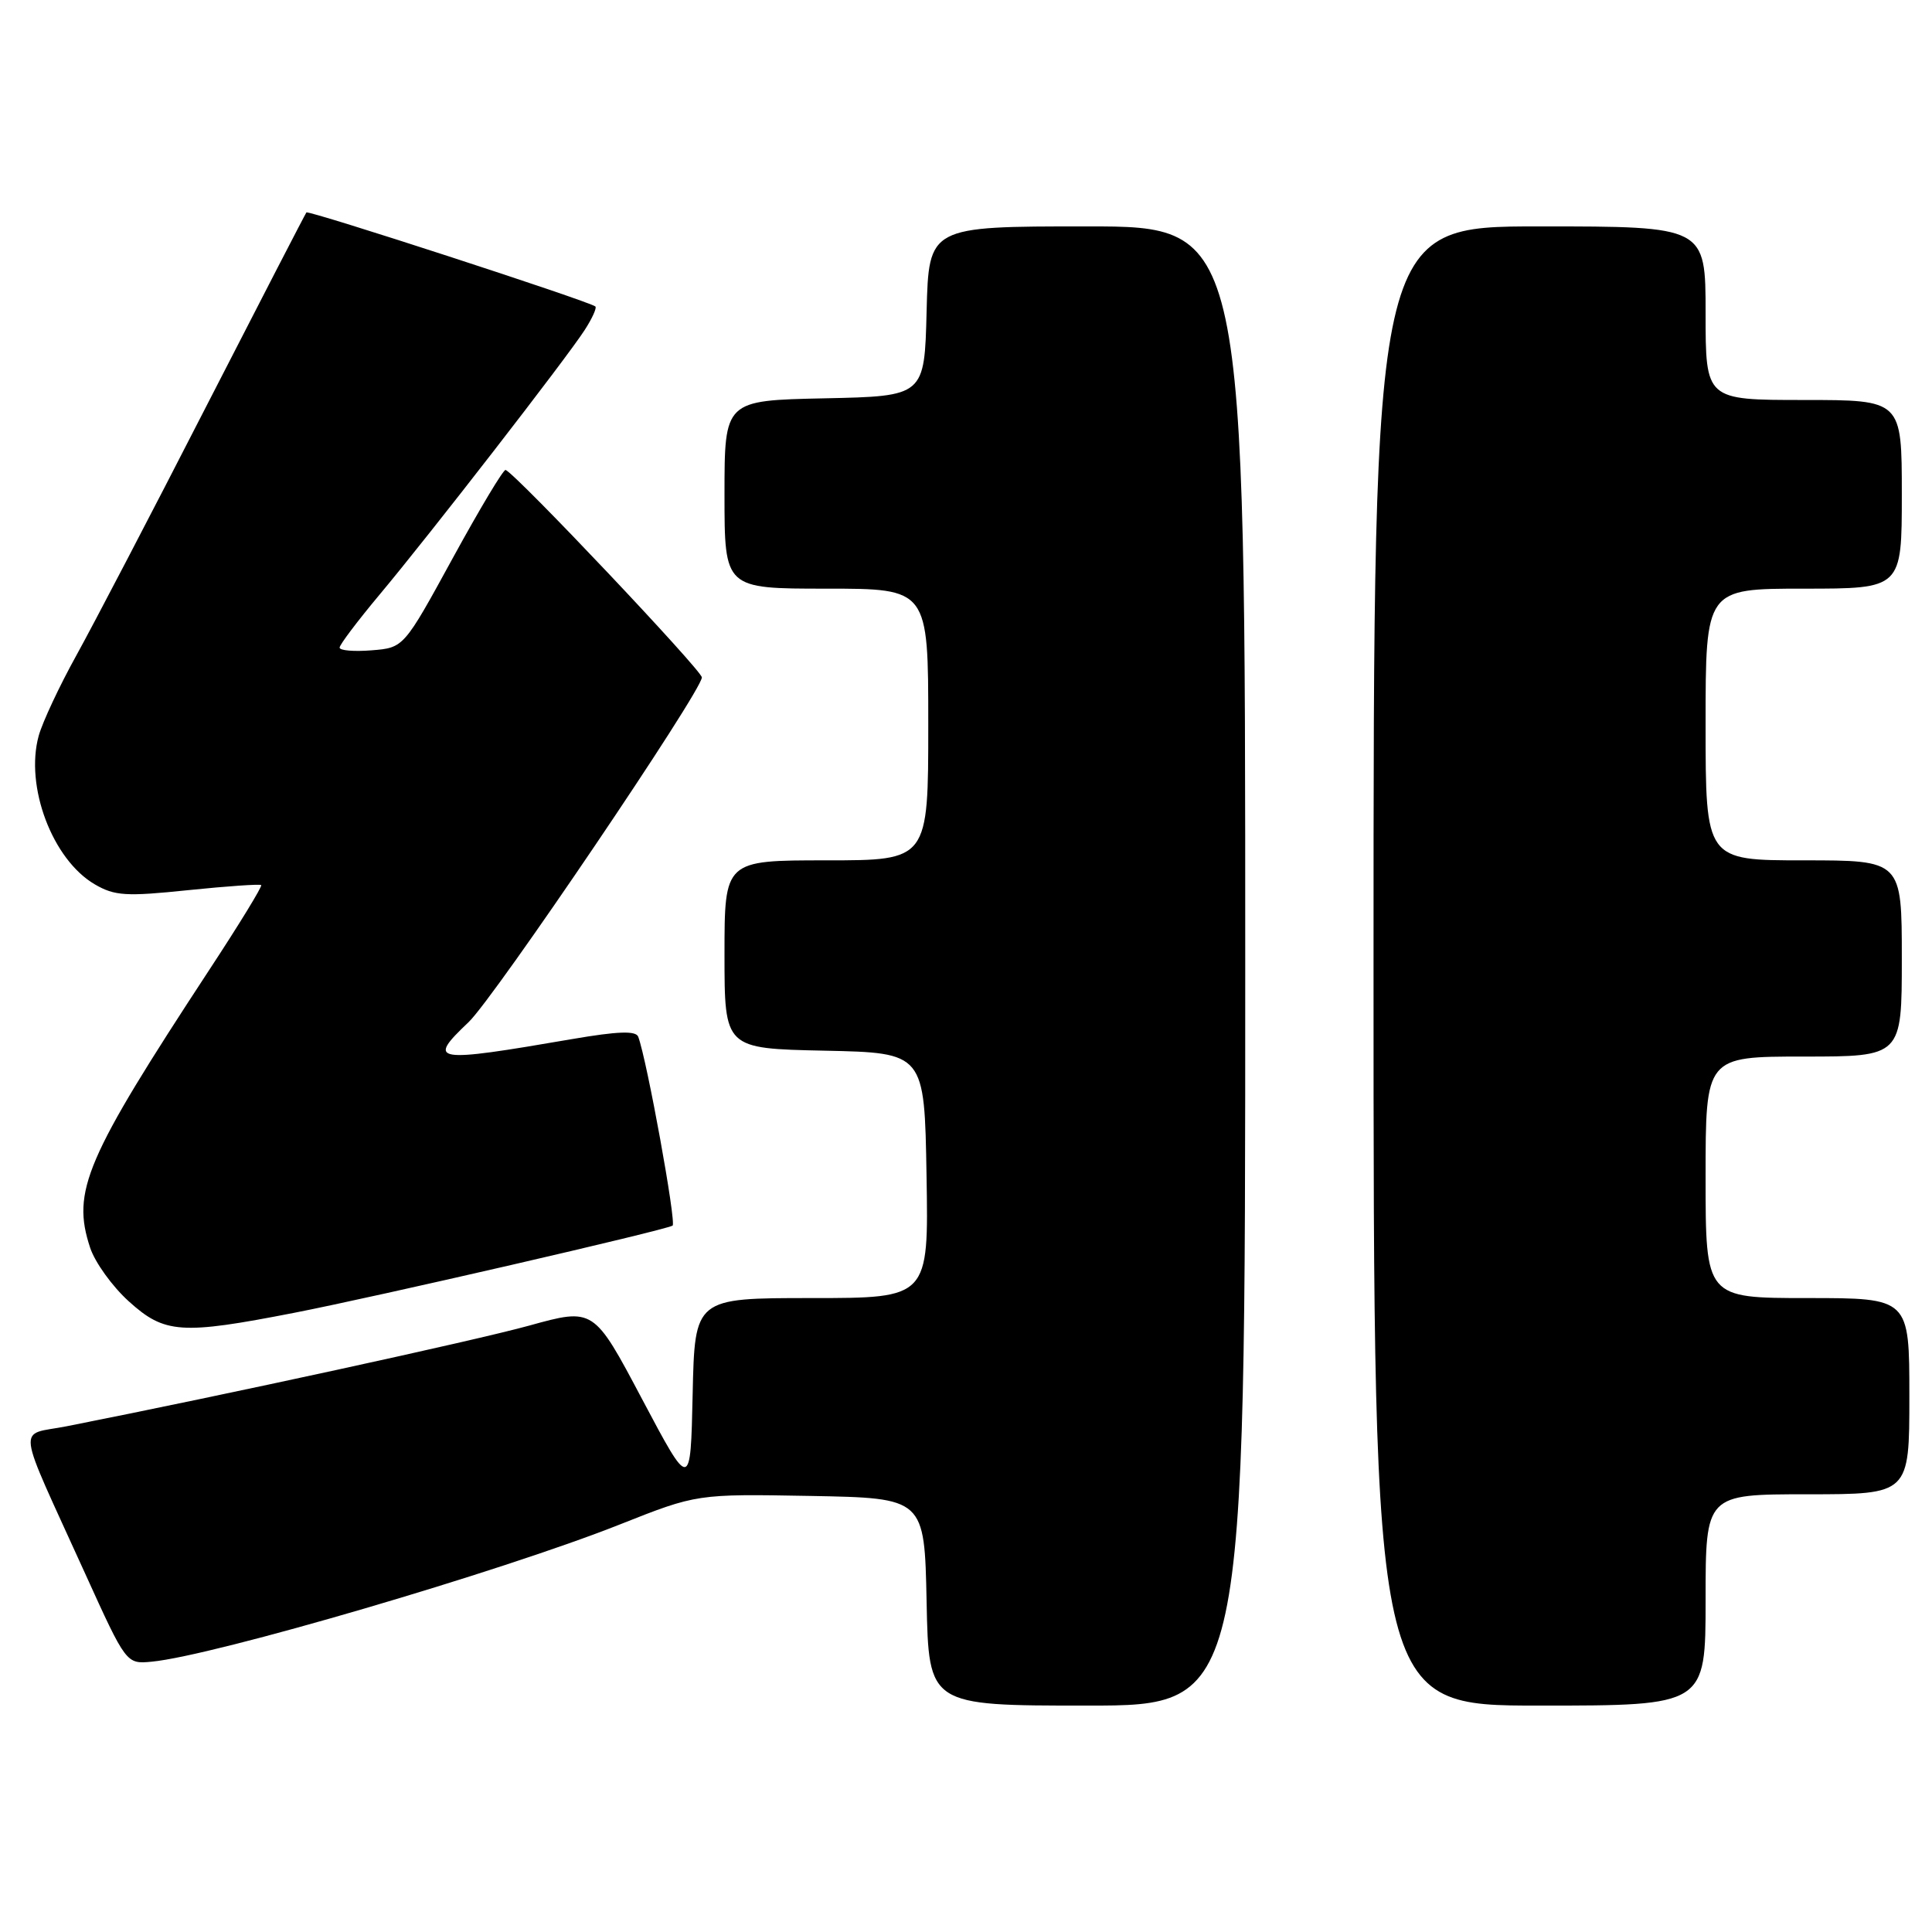 <?xml version="1.0" encoding="UTF-8" standalone="no"?>
<!DOCTYPE svg PUBLIC "-//W3C//DTD SVG 1.1//EN" "http://www.w3.org/Graphics/SVG/1.1/DTD/svg11.dtd" >
<svg xmlns="http://www.w3.org/2000/svg" xmlns:xlink="http://www.w3.org/1999/xlink" version="1.1" viewBox="0 0 256 256">
 <g >
 <path fill="currentColor"
d=" M 165.00 128.00 C 165.00 30.00 165.00 30.00 144.03 30.00 C 123.07 30.00 123.07 30.00 122.78 41.25 C 122.50 52.50 122.50 52.50 109.25 52.78 C 96.00 53.06 96.00 53.06 96.00 65.53 C 96.00 78.00 96.00 78.00 109.50 78.00 C 123.00 78.00 123.00 78.00 123.00 96.00 C 123.00 114.00 123.00 114.00 109.50 114.00 C 96.00 114.00 96.00 114.00 96.00 126.47 C 96.00 138.94 96.00 138.94 109.25 139.22 C 122.50 139.50 122.50 139.50 122.77 155.75 C 123.05 172.00 123.05 172.00 107.55 172.00 C 92.06 172.00 92.06 172.00 91.78 184.75 C 91.50 197.50 91.50 197.50 85.08 185.39 C 78.67 173.28 78.67 173.28 70.08 175.66 C 62.87 177.65 29.79 184.85 8.82 188.99 C 2.25 190.29 1.96 187.97 11.28 208.50 C 16.73 220.50 16.73 220.50 20.11 220.18 C 28.31 219.40 66.37 208.25 82.13 202.00 C 92.34 197.95 92.34 197.95 107.42 198.22 C 122.50 198.50 122.50 198.50 122.78 212.25 C 123.06 226.00 123.06 226.00 144.03 226.00 C 165.00 226.00 165.00 226.00 165.00 128.00 Z  M 226.00 212.00 C 226.00 198.00 226.00 198.00 239.50 198.00 C 253.00 198.00 253.00 198.00 253.00 185.00 C 253.00 172.00 253.00 172.00 239.50 172.00 C 226.00 172.00 226.00 172.00 226.00 156.00 C 226.00 140.00 226.00 140.00 239.00 140.00 C 252.00 140.00 252.00 140.00 252.00 127.00 C 252.00 114.00 252.00 114.00 239.00 114.00 C 226.00 114.00 226.00 114.00 226.00 96.00 C 226.00 78.00 226.00 78.00 239.00 78.00 C 252.00 78.00 252.00 78.00 252.00 65.50 C 252.00 53.00 252.00 53.00 239.00 53.00 C 226.00 53.00 226.00 53.00 226.00 41.50 C 226.00 30.00 226.00 30.00 204.00 30.00 C 182.00 30.00 182.00 30.00 182.00 128.00 C 182.00 226.00 182.00 226.00 204.00 226.00 C 226.00 226.00 226.00 226.00 226.00 212.00 Z  M 39.00 173.95 C 49.83 171.84 88.02 163.04 89.12 162.40 C 89.65 162.09 85.74 140.53 84.57 137.38 C 84.27 136.56 81.89 136.64 75.83 137.68 C 57.33 140.86 56.52 140.73 62.09 135.44 C 65.49 132.22 93.00 91.56 93.00 89.76 C 93.00 88.84 68.54 62.97 67.00 62.27 C 66.72 62.15 63.58 67.40 60.00 73.94 C 53.50 85.83 53.50 85.83 49.25 86.17 C 46.91 86.36 45.00 86.20 45.00 85.81 C 45.00 85.43 47.38 82.28 50.28 78.81 C 56.89 70.92 75.09 47.44 77.48 43.72 C 78.47 42.19 79.10 40.79 78.89 40.61 C 78.09 39.92 40.86 27.81 40.60 28.15 C 40.45 28.34 34.44 39.98 27.25 54.00 C 20.07 68.03 12.35 82.81 10.11 86.86 C 7.87 90.90 5.63 95.69 5.13 97.49 C 3.28 104.19 6.94 113.90 12.56 117.18 C 15.19 118.71 16.69 118.81 24.94 117.95 C 30.10 117.42 34.45 117.12 34.61 117.28 C 34.78 117.44 31.67 122.52 27.70 128.56 C 11.31 153.56 9.47 157.84 11.94 165.32 C 12.58 167.27 14.89 170.47 17.06 172.43 C 21.81 176.73 23.99 176.88 39.00 173.95 Z "/>
</g>
</svg>